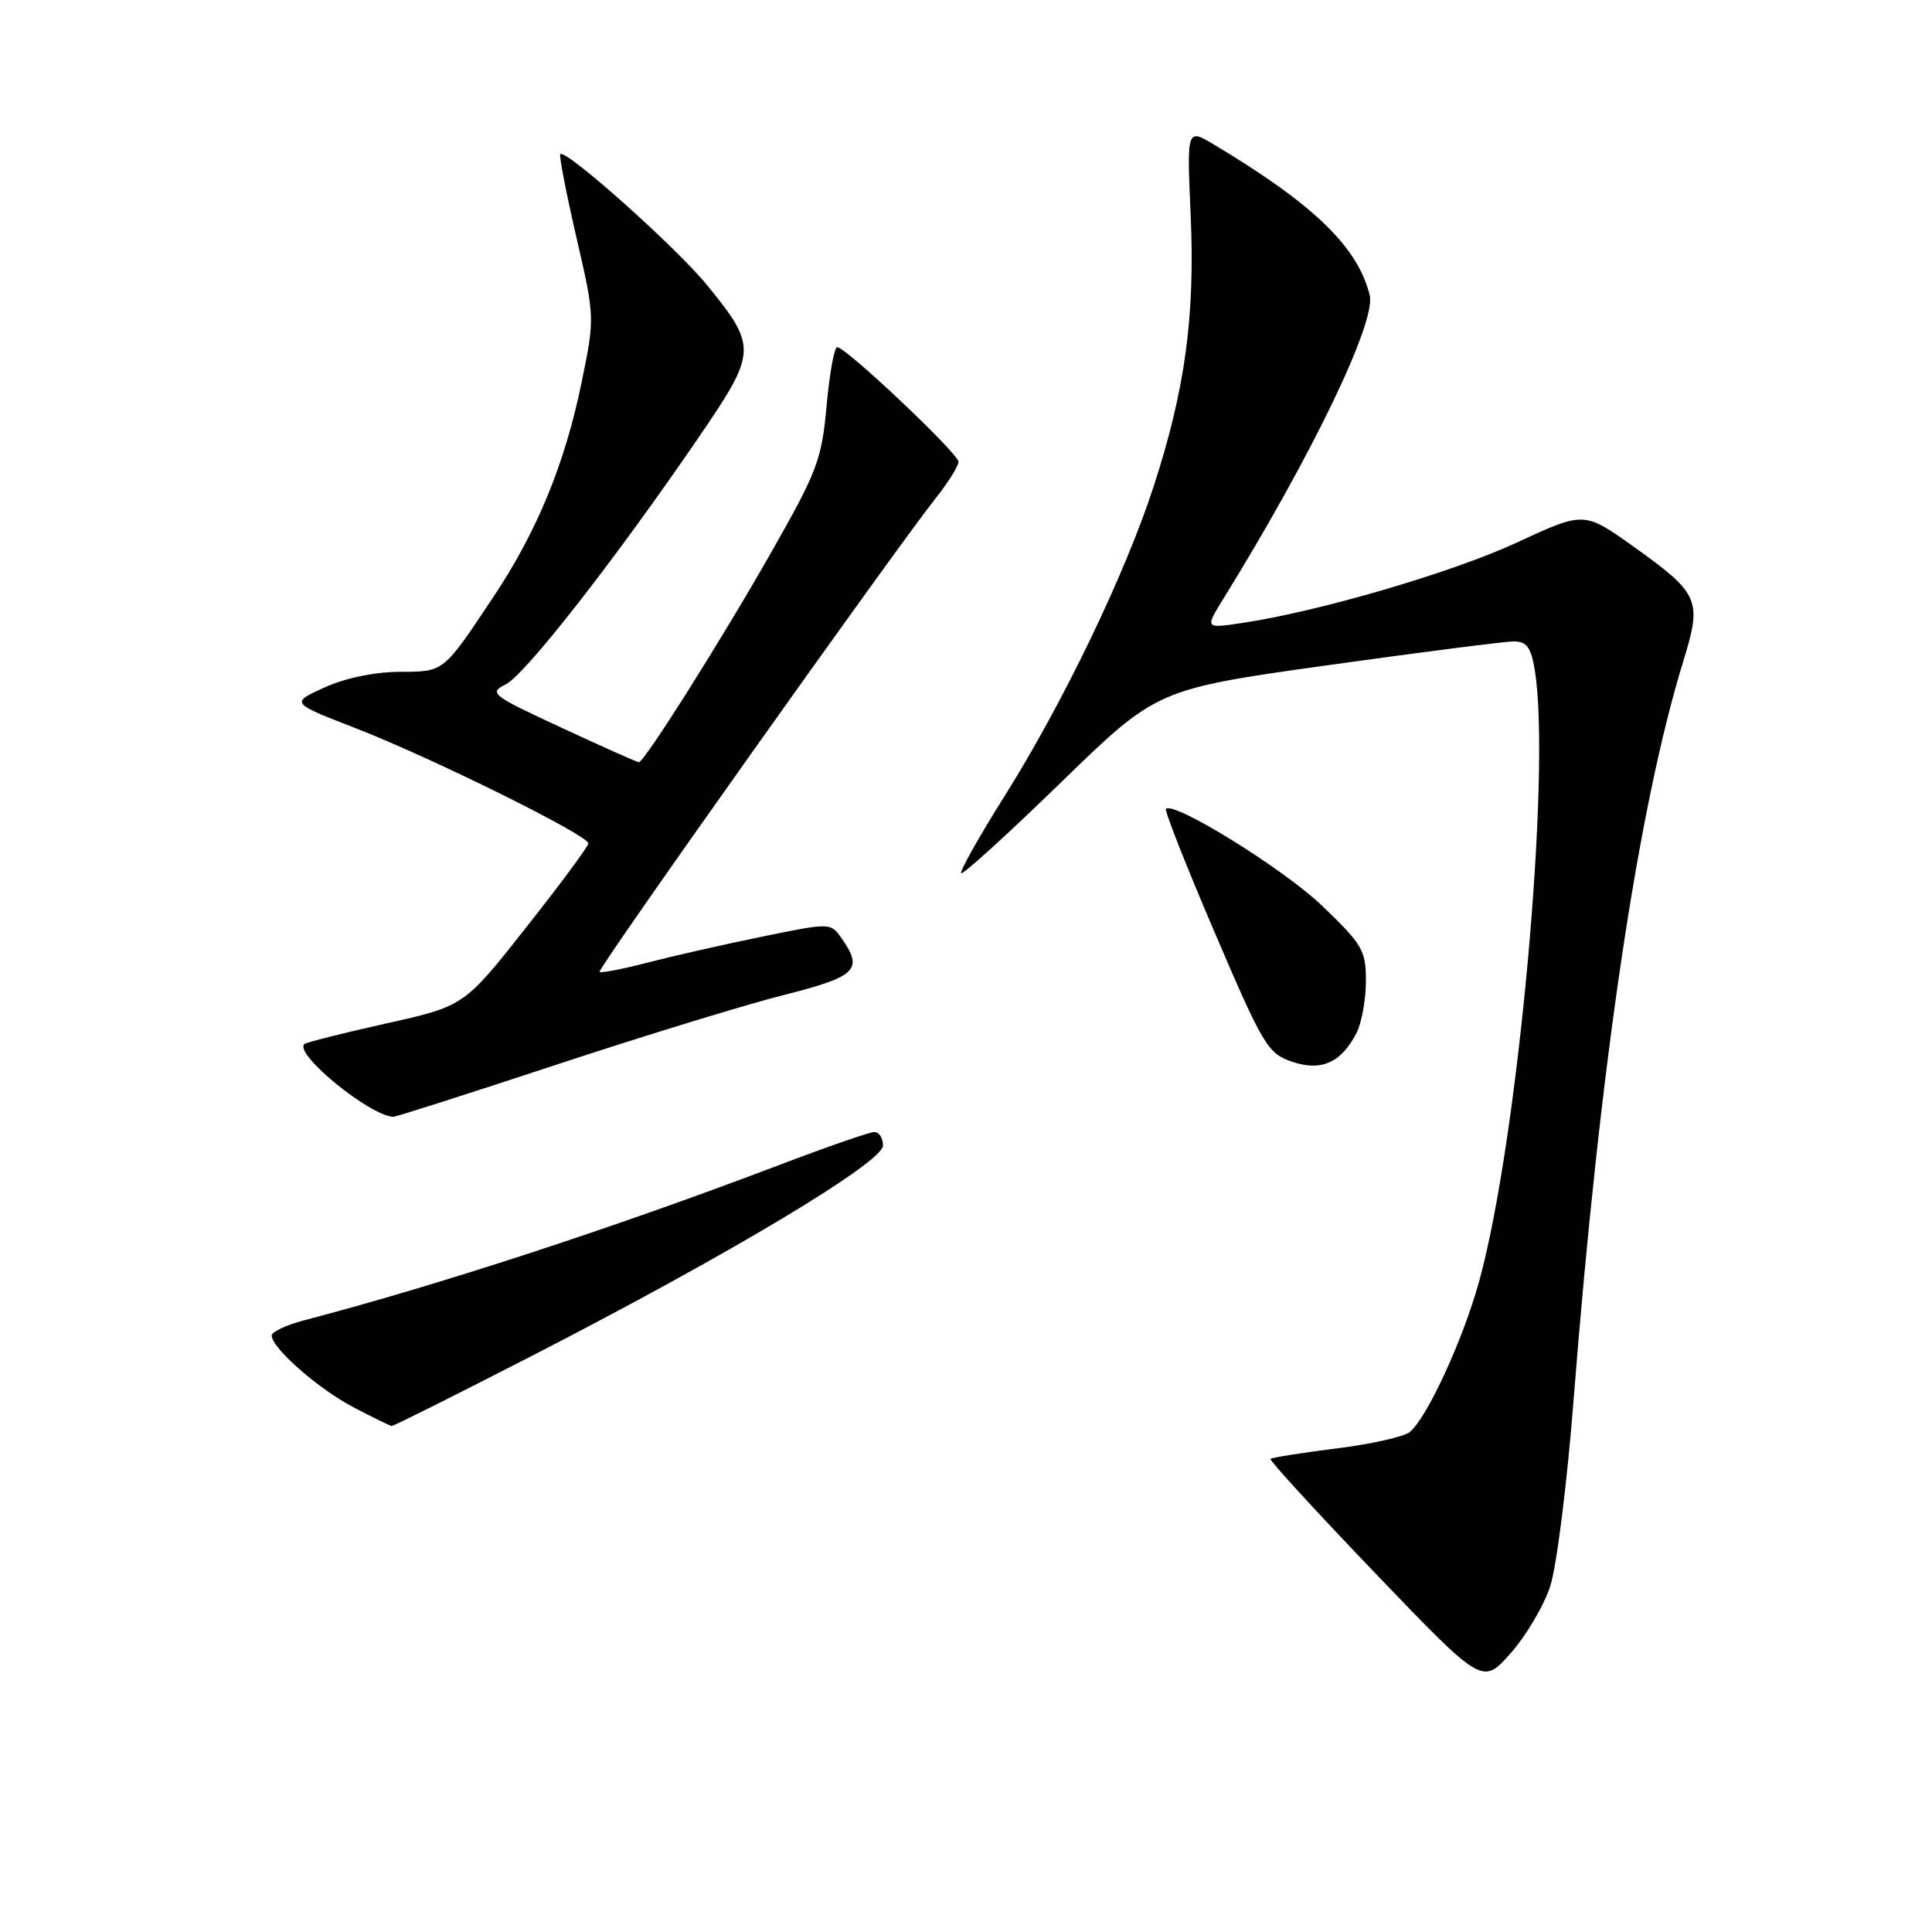 <?xml version="1.0" encoding="UTF-8" standalone="no"?>
<!DOCTYPE svg PUBLIC "-//W3C//DTD SVG 1.1//EN" "http://www.w3.org/Graphics/SVG/1.1/DTD/svg11.dtd" >
<svg xmlns="http://www.w3.org/2000/svg" xmlns:xlink="http://www.w3.org/1999/xlink" version="1.1" viewBox="0 0 256 256">
 <g >
 <path fill="currentColor"
d=" M 205.41 210.19 C 206.26 207.61 207.65 196.50 208.51 185.50 C 212.00 141.03 217.07 106.95 223.09 87.46 C 225.54 79.50 225.16 78.64 216.44 72.42 C 209.90 67.76 209.90 67.76 201.04 71.87 C 192.49 75.84 174.75 81.04 164.58 82.55 C 159.67 83.28 159.67 83.28 162.07 79.39 C 173.82 60.40 182.38 42.64 181.49 39.10 C 179.90 32.70 174.06 27.06 160.88 19.17 C 157.26 17.00 157.26 17.00 157.77 28.49 C 158.36 41.92 157.04 51.63 152.85 64.50 C 149.05 76.15 140.87 93.13 133.11 105.49 C 129.72 110.88 127.14 115.47 127.37 115.70 C 127.59 115.93 133.52 110.54 140.54 103.72 C 153.29 91.32 153.29 91.32 175.90 88.15 C 188.33 86.41 199.45 84.99 200.62 84.99 C 202.29 85.00 202.87 85.79 203.36 88.75 C 205.59 102.27 201.13 151.28 195.98 169.83 C 193.84 177.56 189.10 187.85 186.80 189.75 C 186.05 190.37 181.67 191.36 177.06 191.93 C 172.45 192.51 168.54 193.13 168.35 193.31 C 168.17 193.49 174.42 200.31 182.23 208.46 C 196.43 223.27 196.43 223.27 200.16 219.07 C 202.20 216.77 204.57 212.77 205.41 210.19 Z  M 70.65 179.57 C 96.65 166.21 117.00 154.01 117.00 151.79 C 117.00 150.80 116.49 150.00 115.86 150.00 C 115.23 150.00 109.47 152.00 103.06 154.44 C 81.41 162.67 58.17 170.27 40.25 174.96 C 37.91 175.58 36.00 176.48 36.00 176.96 C 36.00 178.62 42.22 184.07 46.87 186.49 C 49.42 187.82 51.68 188.93 51.90 188.95 C 52.12 188.98 60.55 184.76 70.65 179.57 Z  M 73.62 141.11 C 85.11 137.32 98.66 133.16 103.75 131.87 C 113.52 129.40 114.44 128.51 111.53 124.35 C 110.06 122.25 110.06 122.25 100.98 124.11 C 95.98 125.13 89.17 126.68 85.84 127.54 C 82.51 128.41 79.63 128.96 79.44 128.78 C 79.10 128.44 118.45 73.01 124.02 65.97 C 125.66 63.91 127.00 61.75 127.00 61.19 C 127.00 60.09 112.09 46.00 110.93 46.00 C 110.55 46.00 109.92 49.49 109.53 53.75 C 108.89 60.87 108.30 62.44 102.30 73.00 C 95.68 84.66 85.37 101.00 84.65 101.00 C 84.43 101.00 79.83 98.95 74.43 96.44 C 65.09 92.11 64.73 91.82 67.03 90.67 C 69.60 89.39 81.63 73.98 92.61 57.91 C 100.32 46.63 100.35 45.96 93.68 37.77 C 89.61 32.78 74.96 19.70 74.24 20.42 C 74.06 20.61 75.02 25.56 76.37 31.42 C 78.83 42.08 78.83 42.08 77.04 50.79 C 74.85 61.43 71.16 70.41 65.44 79.00 C 58.65 89.20 58.90 89.00 52.89 89.02 C 49.63 89.04 45.72 89.85 43.00 91.09 C 38.50 93.14 38.50 93.14 47.00 96.44 C 57.09 100.35 78.02 110.70 77.96 111.76 C 77.94 112.17 74.23 117.18 69.71 122.90 C 61.50 133.31 61.50 133.31 51.11 135.63 C 45.40 136.90 40.54 138.13 40.32 138.35 C 38.98 139.69 49.00 147.86 52.12 147.98 C 52.47 147.99 62.14 144.90 73.62 141.11 Z  M 179.74 136.89 C 180.41 135.58 180.98 132.50 180.99 130.05 C 181.00 125.93 180.57 125.19 175.22 120.05 C 170.17 115.19 155.55 106.12 154.49 107.18 C 154.28 107.39 157.18 114.75 160.94 123.53 C 167.33 138.47 167.99 139.58 171.13 140.66 C 175.04 142.01 177.69 140.85 179.74 136.89 Z "/>
</g>
</svg>